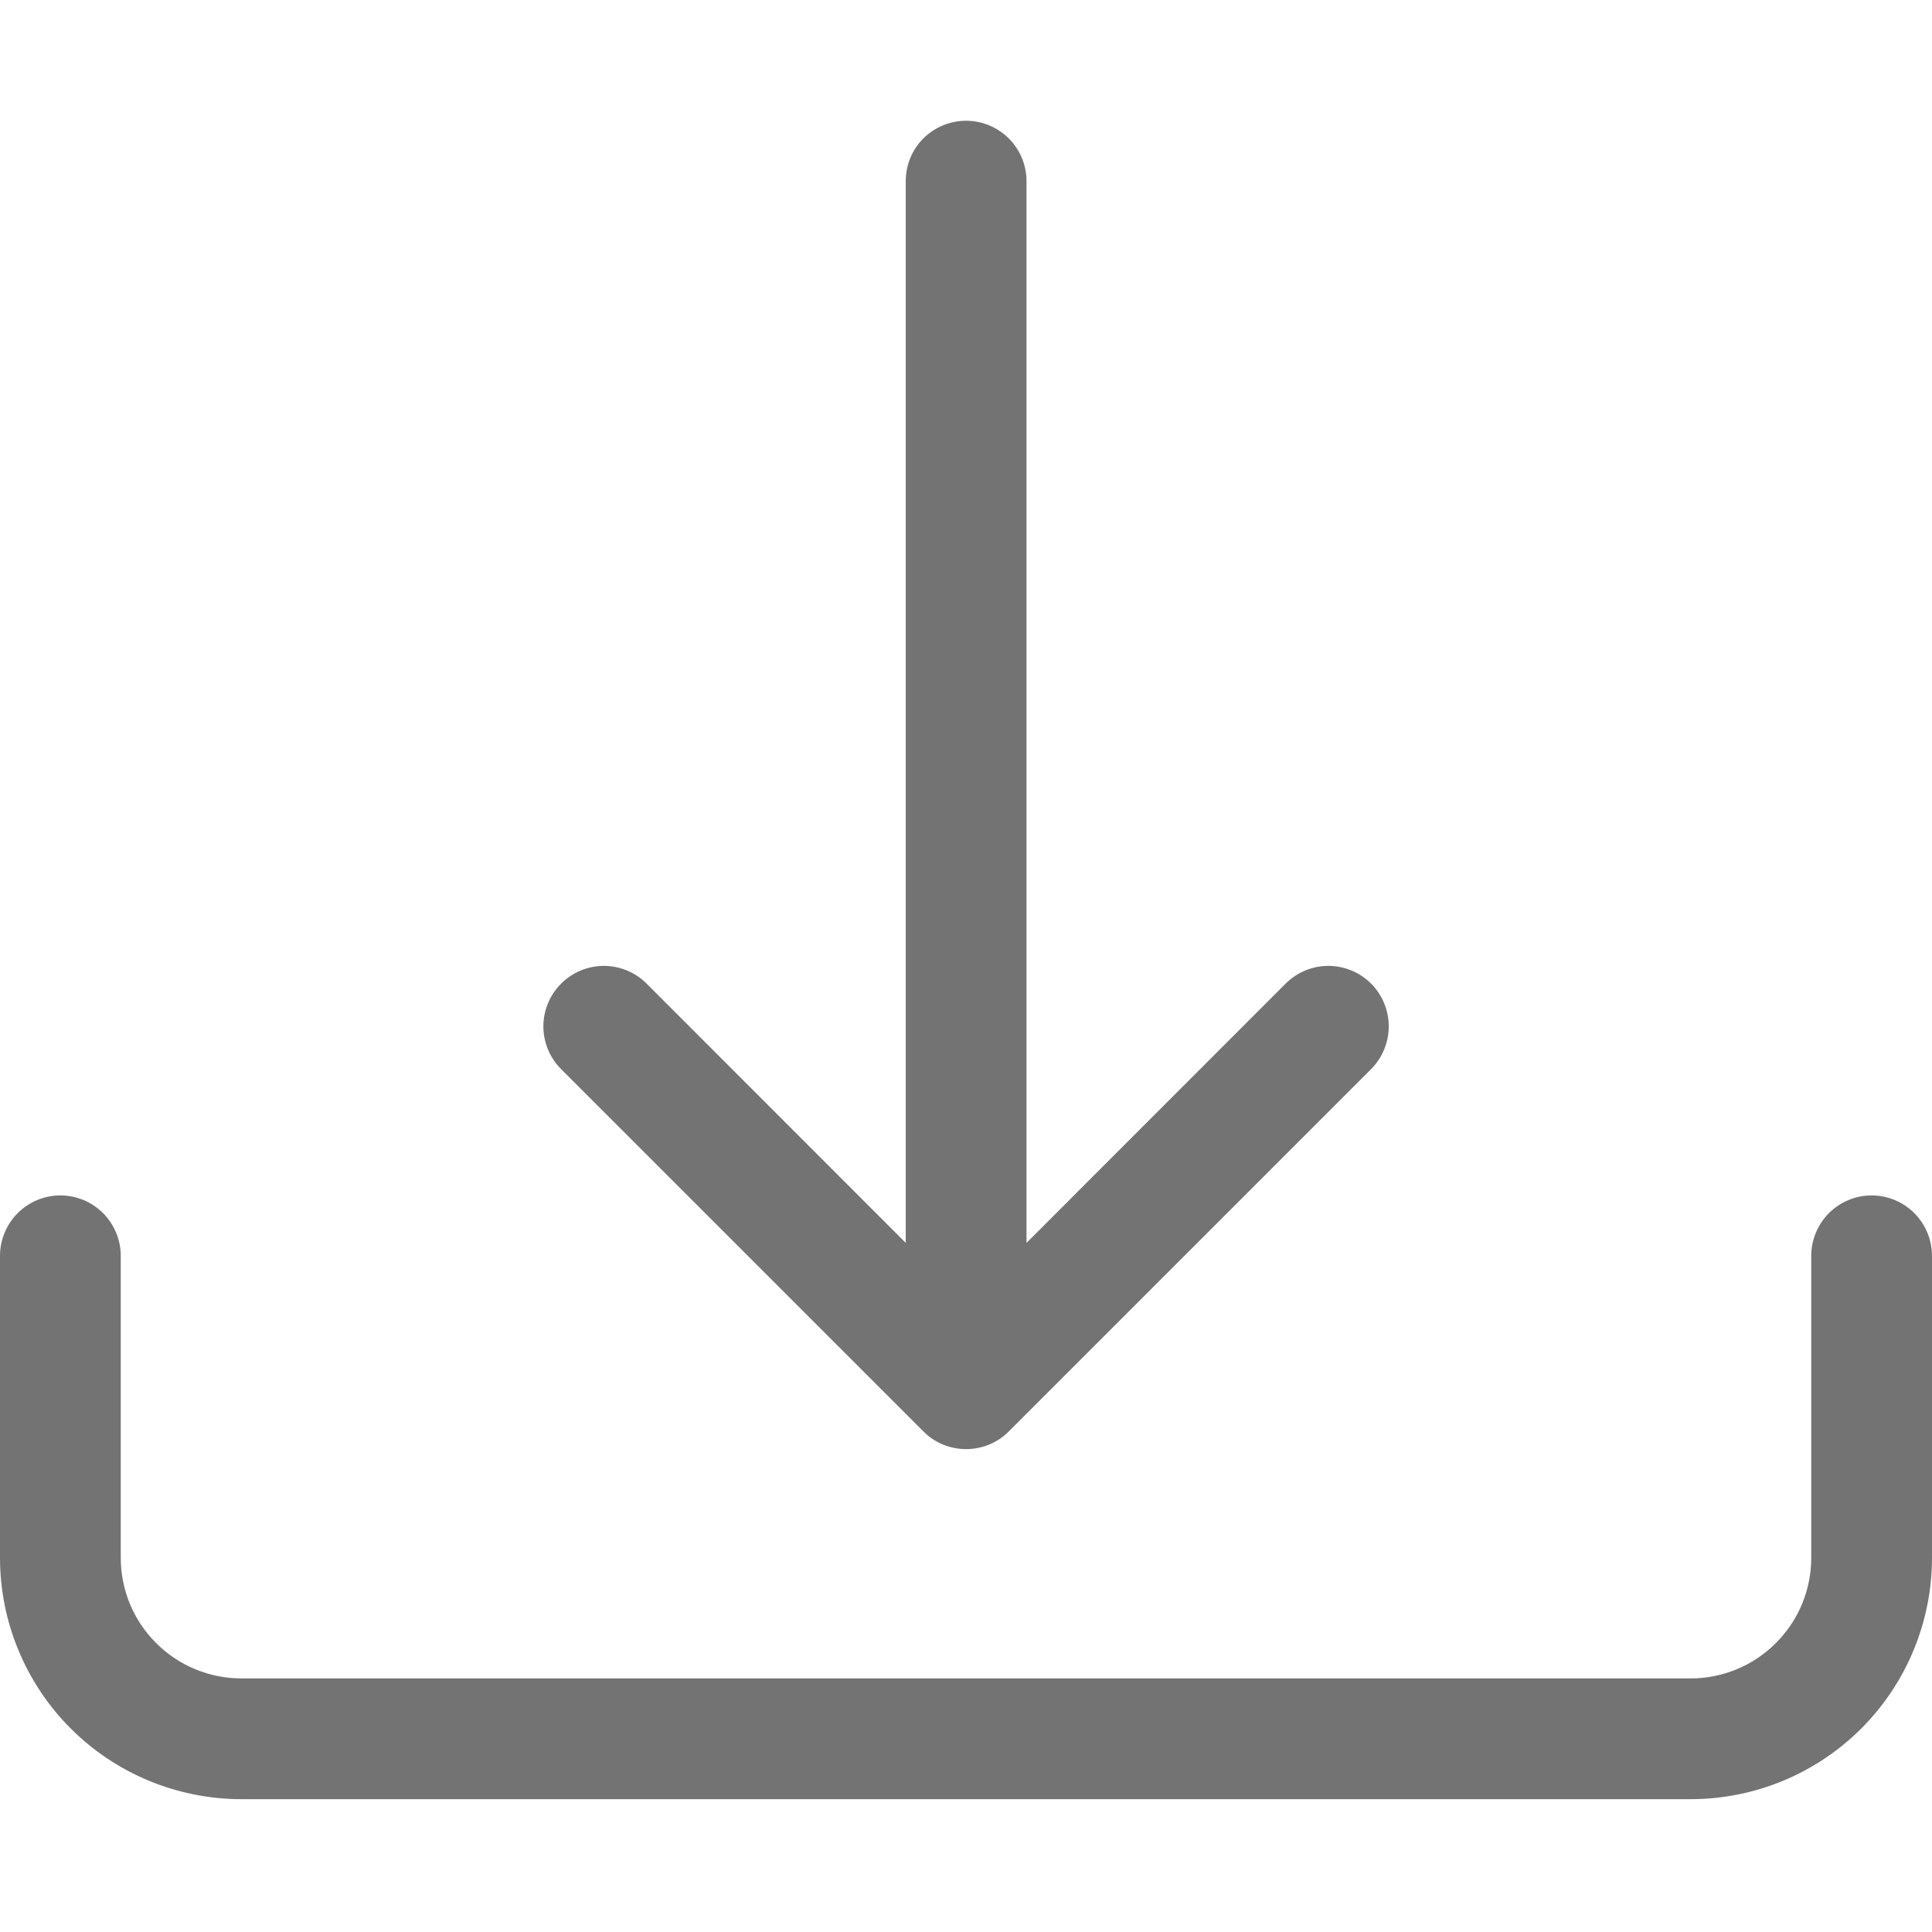 <svg width="16" height="16" viewBox="0 0 16 16" fill="none" xmlns="http://www.w3.org/2000/svg">
<g clip-path="url(#clip0_2_5150)">
<path d="M0.5 9.9C0.633 9.9 0.76 9.953 0.854 10.047C0.947 10.141 1 10.268 1 10.4V12.9C1 13.166 1.105 13.42 1.293 13.607C1.48 13.795 1.735 13.9 2 13.9H14C14.265 13.9 14.52 13.795 14.707 13.607C14.895 13.42 15 13.166 15 12.9V10.4C15 10.268 15.053 10.141 15.146 10.047C15.24 9.953 15.367 9.9 15.5 9.9C15.633 9.9 15.76 9.953 15.854 10.047C15.947 10.141 16 10.268 16 10.4V12.9C16 13.431 15.789 13.94 15.414 14.315C15.039 14.69 14.53 14.9 14 14.9H2C1.47 14.9 0.961 14.69 0.586 14.315C0.211 13.94 0 13.431 0 12.9V10.4C0 10.268 0.053 10.141 0.146 10.047C0.24 9.953 0.367 9.9 0.5 9.9V9.9Z" fill="#737373"/>
<path d="M7.647 11.854C7.693 11.901 7.748 11.938 7.809 11.963C7.87 11.988 7.935 12.001 8.001 12.001C8.066 12.001 8.132 11.988 8.192 11.963C8.253 11.938 8.308 11.901 8.355 11.854L11.355 8.854C11.448 8.76 11.501 8.633 11.501 8.5C11.501 8.367 11.448 8.24 11.355 8.146C11.261 8.052 11.133 7.999 11.001 7.999C10.868 7.999 10.741 8.052 10.647 8.146L8.501 10.293V1.5C8.501 1.367 8.448 1.24 8.354 1.146C8.26 1.053 8.133 1 8.001 1C7.868 1 7.741 1.053 7.647 1.146C7.553 1.24 7.501 1.367 7.501 1.5V10.293L5.355 8.146C5.261 8.052 5.133 7.999 5.001 7.999C4.868 7.999 4.741 8.052 4.647 8.146C4.553 8.24 4.5 8.367 4.5 8.5C4.5 8.633 4.553 8.76 4.647 8.854L7.647 11.854V11.854Z" fill="#737373"/>
</g>
<defs>
<clipPath id="clip0_2_5150">
<rect width="16" height="16" fill="white"/>
</clipPath>
</defs>
</svg>

